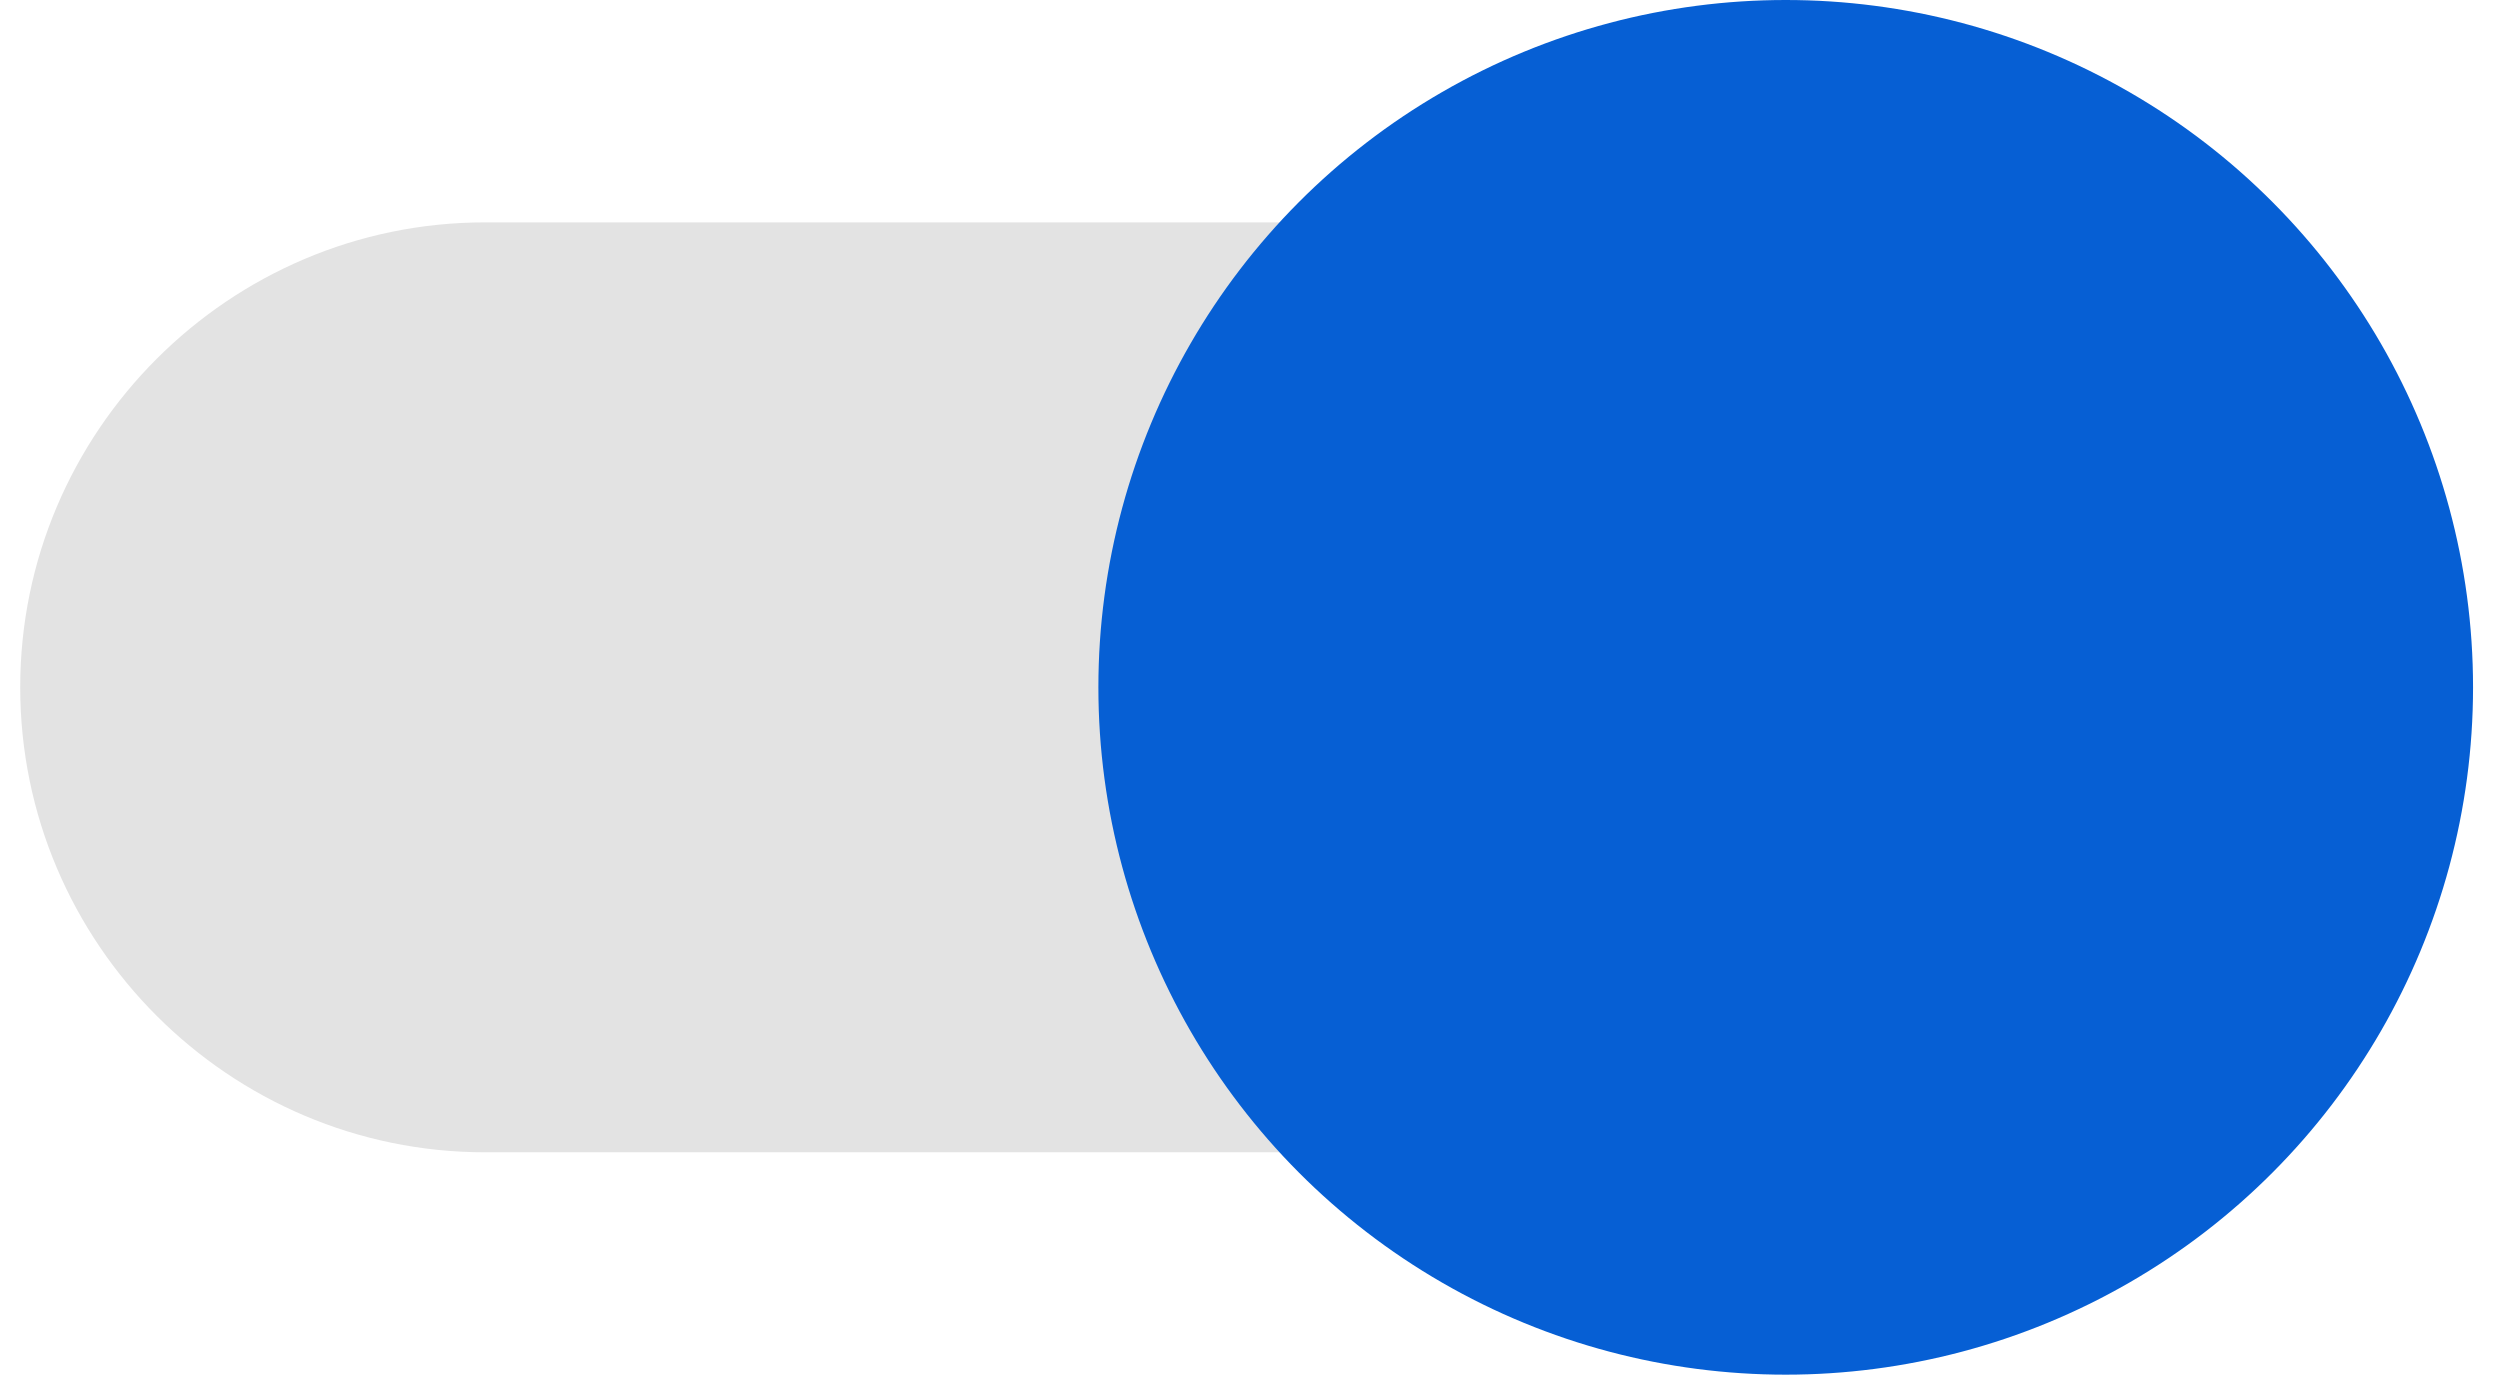<?xml version="1.0" encoding="utf-8"?>
<!-- Generator: Adobe Illustrator 22.0.1, SVG Export Plug-In . SVG Version: 6.00 Build 0)  -->
<svg version="1.1" id="Layer_0_Image" xmlns="http://www.w3.org/2000/svg" xmlns:xlink="http://www.w3.org/1999/xlink" x="0px"
	 y="0px" viewBox="0 0 37.1 20.4" style="enable-background:new 0 0 37.1 20.4;" xml:space="preserve">
<style type="text/css">
	.st0{fill:#E3E3E3;}
	.st1{fill:#065FD4;}
</style>
<title>tuggle_button</title>
<path class="st0" d="M7.2,3.3h15.6c3.8,0,6.9,3.1,6.9,6.9v0c0,3.8-3.1,6.9-6.9,6.9H7.2c-3.8,0-6.9-3.1-6.9-6.9v0
	C0.3,6.4,3.4,3.3,7.2,3.3z"/>
<circle class="st1" cx="26.5" cy="10.2" r="10.2"/>
</svg>
